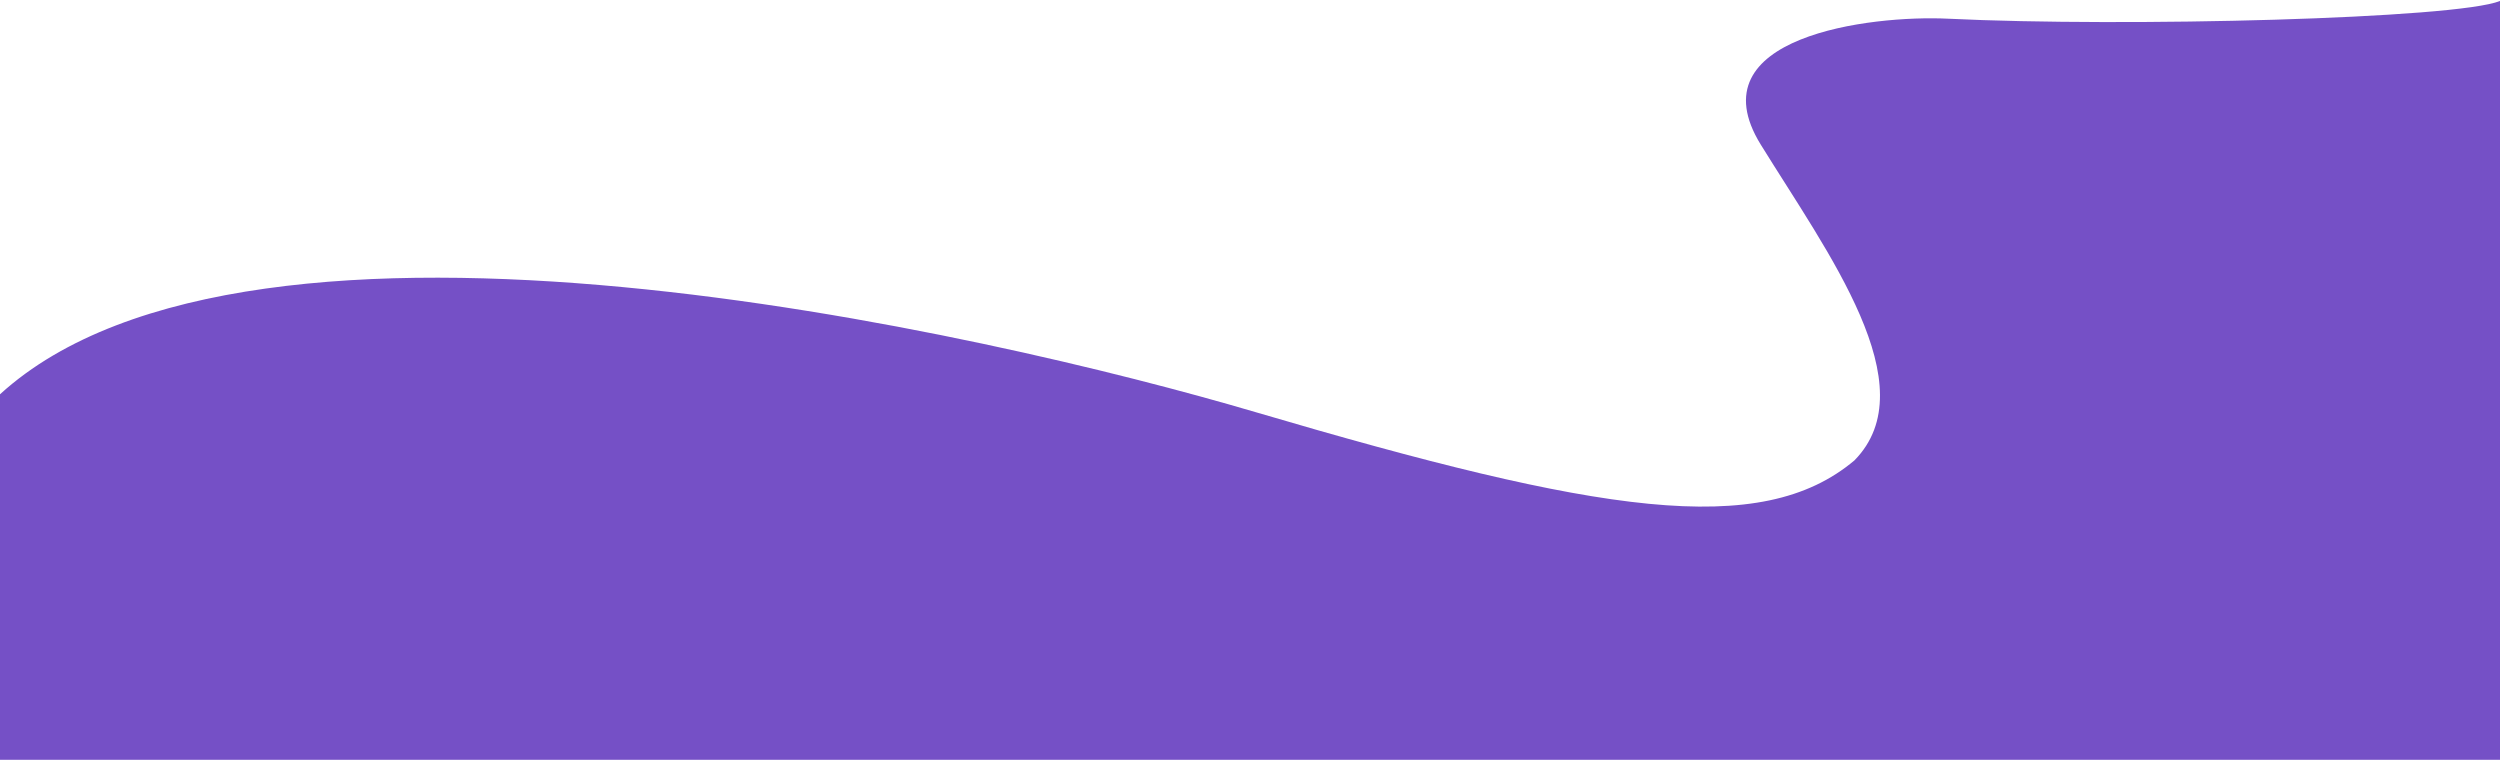 <svg width="1920" height="584" viewBox="0 0 1920 584" fill="none" xmlns="http://www.w3.org/2000/svg">
<path d="M1496.09 14.36C1632.68 20.984 1886.89 14.36 1920 0.736L1920 583.541L-5.09504e-05 583.541L-2.64087e-05 302.816C194.493 125.501 758.883 255.985 963.983 316.44C1228.26 394.338 1352.28 414.082 1424.19 353.6C1480.25 296.565 1403.64 194.198 1352.28 111.091C1300.92 27.984 1436.67 11.479 1496.09 14.36Z" fill="#7550C6"/>
</svg>
